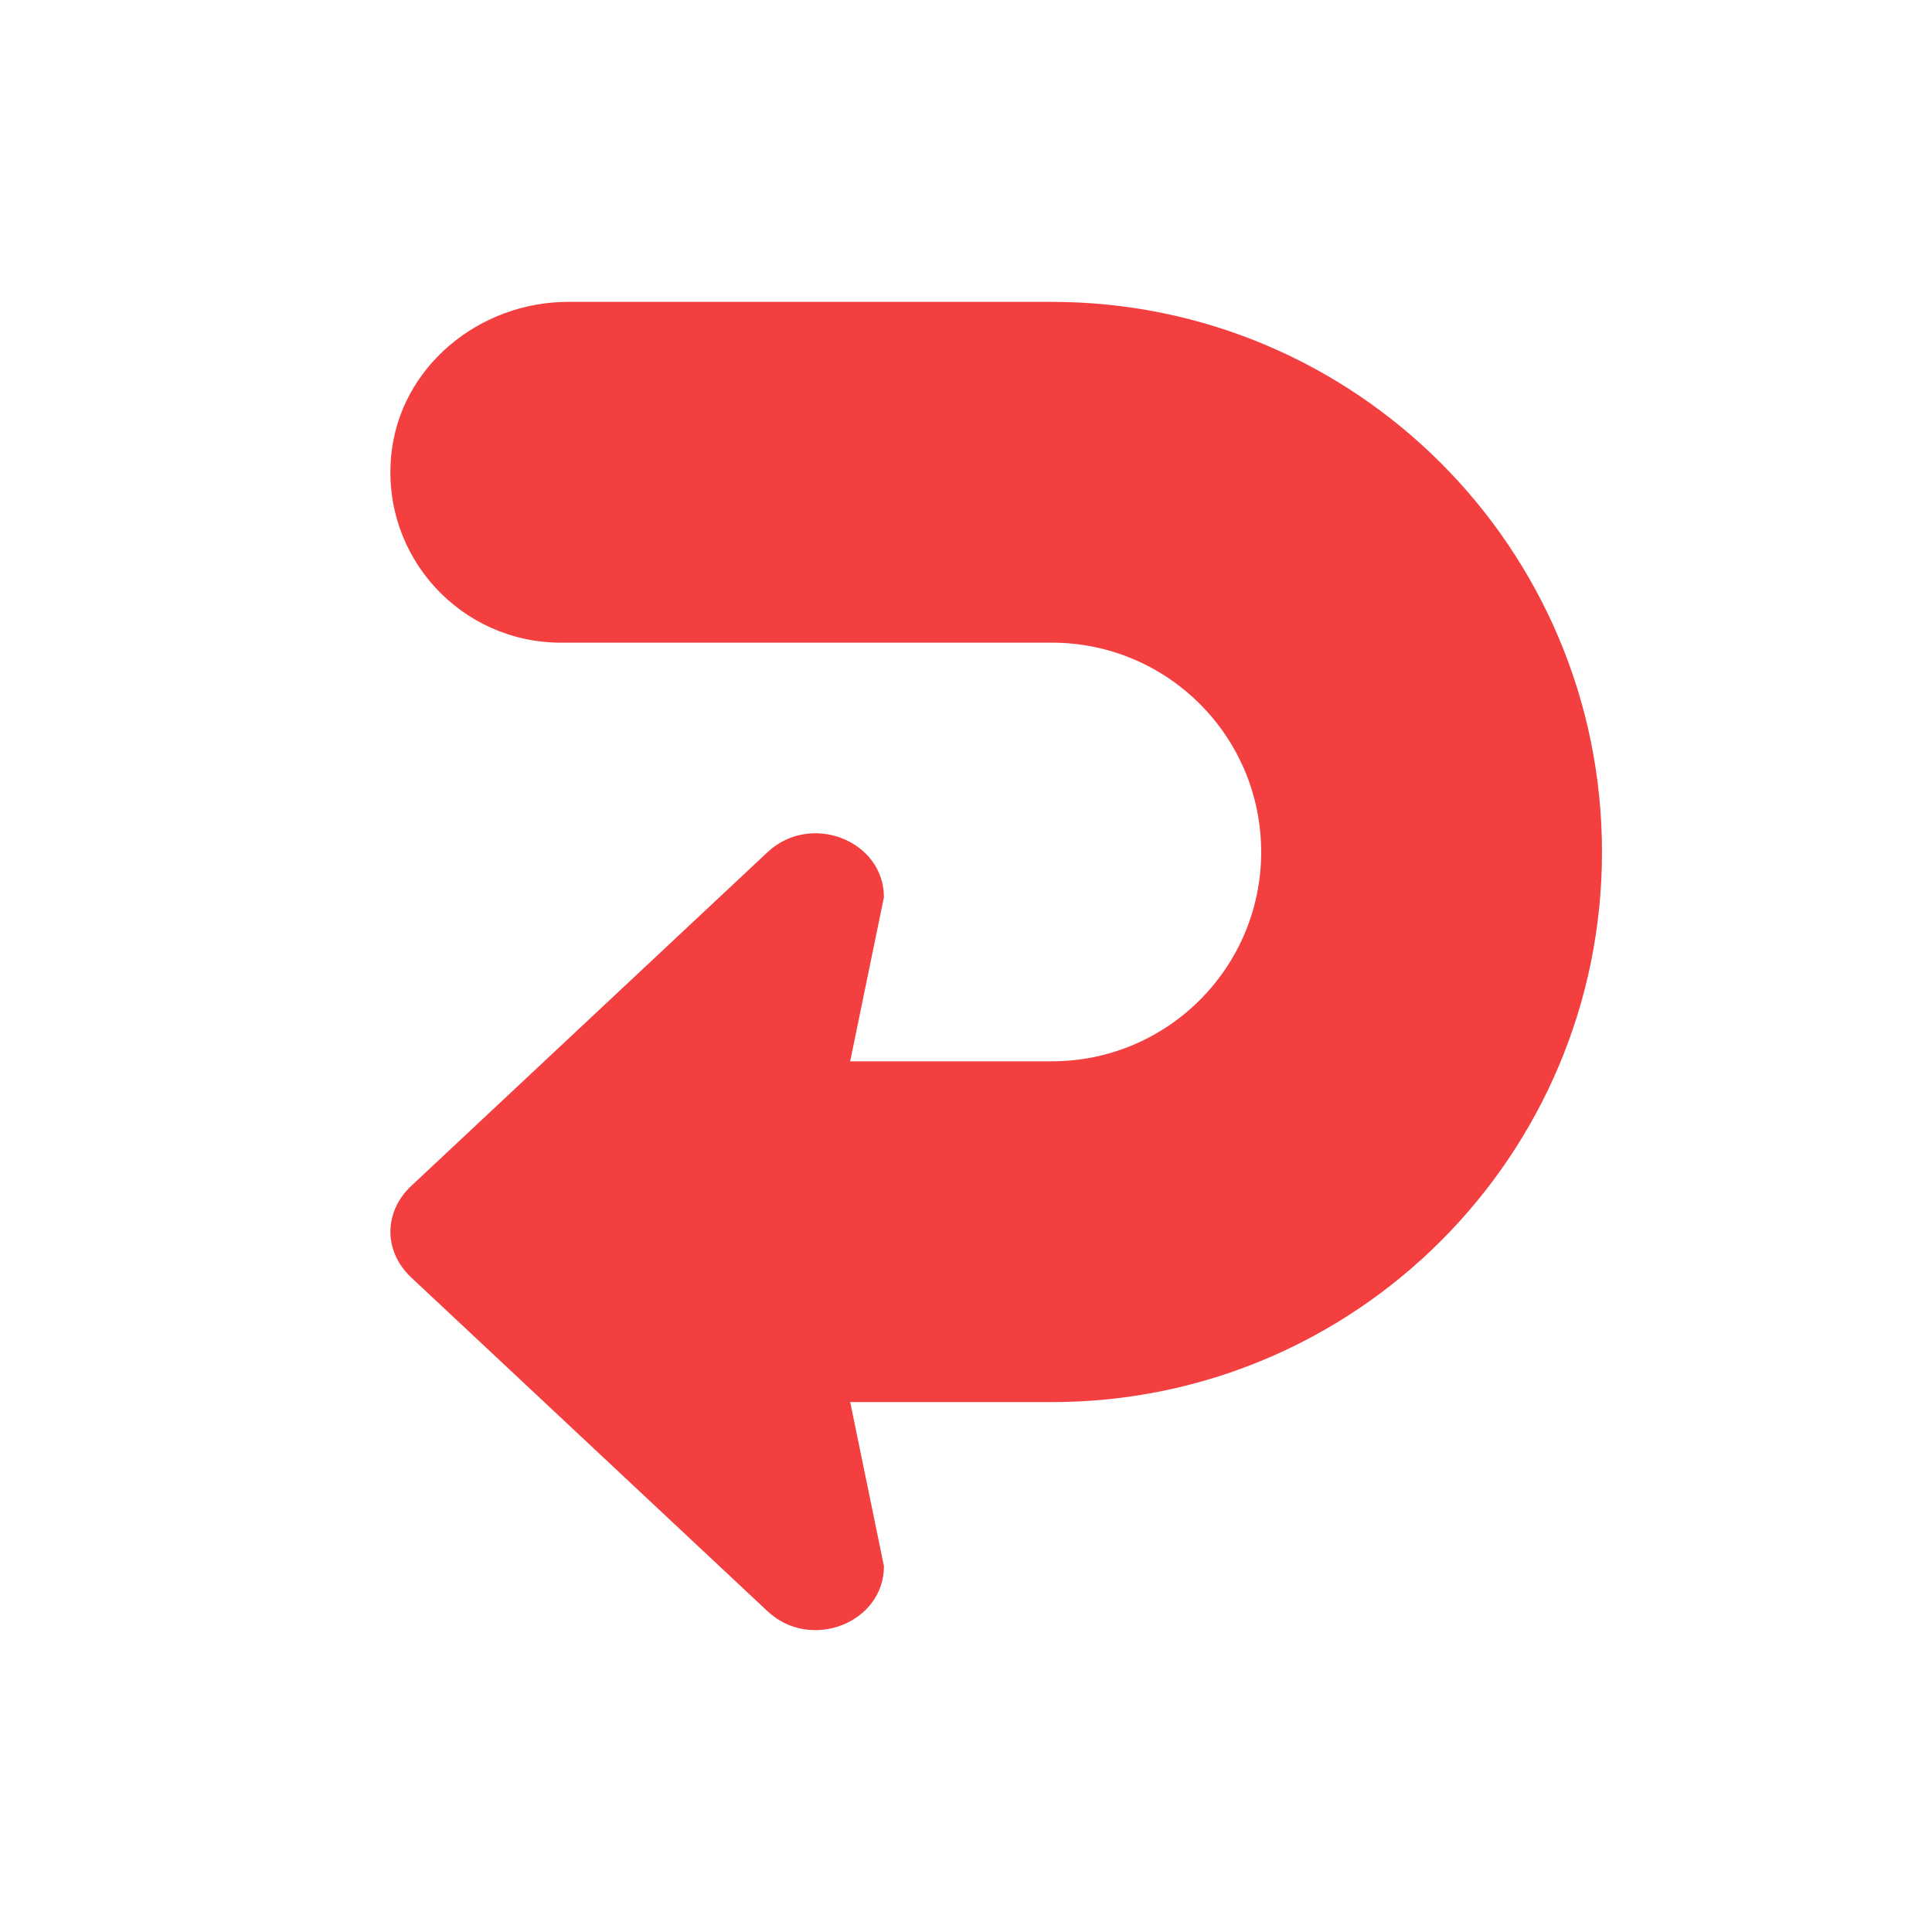 <!-- icon666.com - MILLIONS vector ICONS FREE --><svg id="Arrow_Flat" enable-background="new 0 0 64 64" viewBox="0 0 64 64" xmlns="http://www.w3.org/2000/svg" xmlns:xlink="http://www.w3.org/1999/xlink"><linearGradient id="SVGID_1_" gradientUnits="userSpaceOnUse" x1="16.194" x2="44.48" y1="17.959" y2="40.619"><stop offset="0" stop-color="#ffeb73"></stop><stop offset="1" stop-color="#fcf09c"></stop></linearGradient><g><g><path d="m29.282 51.88-1.118-5.434h6.681c10.064 0 18.223-8.159 18.223-18.223-.001-10.064-8.16-18.223-18.224-18.223h-16.024c-2.948 0-5.581 2.155-5.861 5.09-.321 3.367 2.318 6.199 5.618 6.199h16.267c3.829 0 6.934 3.104 6.934 6.934 0 3.829-3.104 6.934-6.934 6.934h-6.681l1.118-5.434c0-1.88-2.421-2.828-3.847-1.501l-4.041 3.785-7.791 7.298c-.44.421-.669.957-.669 1.501 0 .536.229 1.072.669 1.493l7.791 7.298 4.041 3.785c1.427 1.326 3.848.378 3.848-1.502z" fill="url(#SVGID_1_)" style="fill: rgb(243, 63, 63);"></path></g></g></svg>